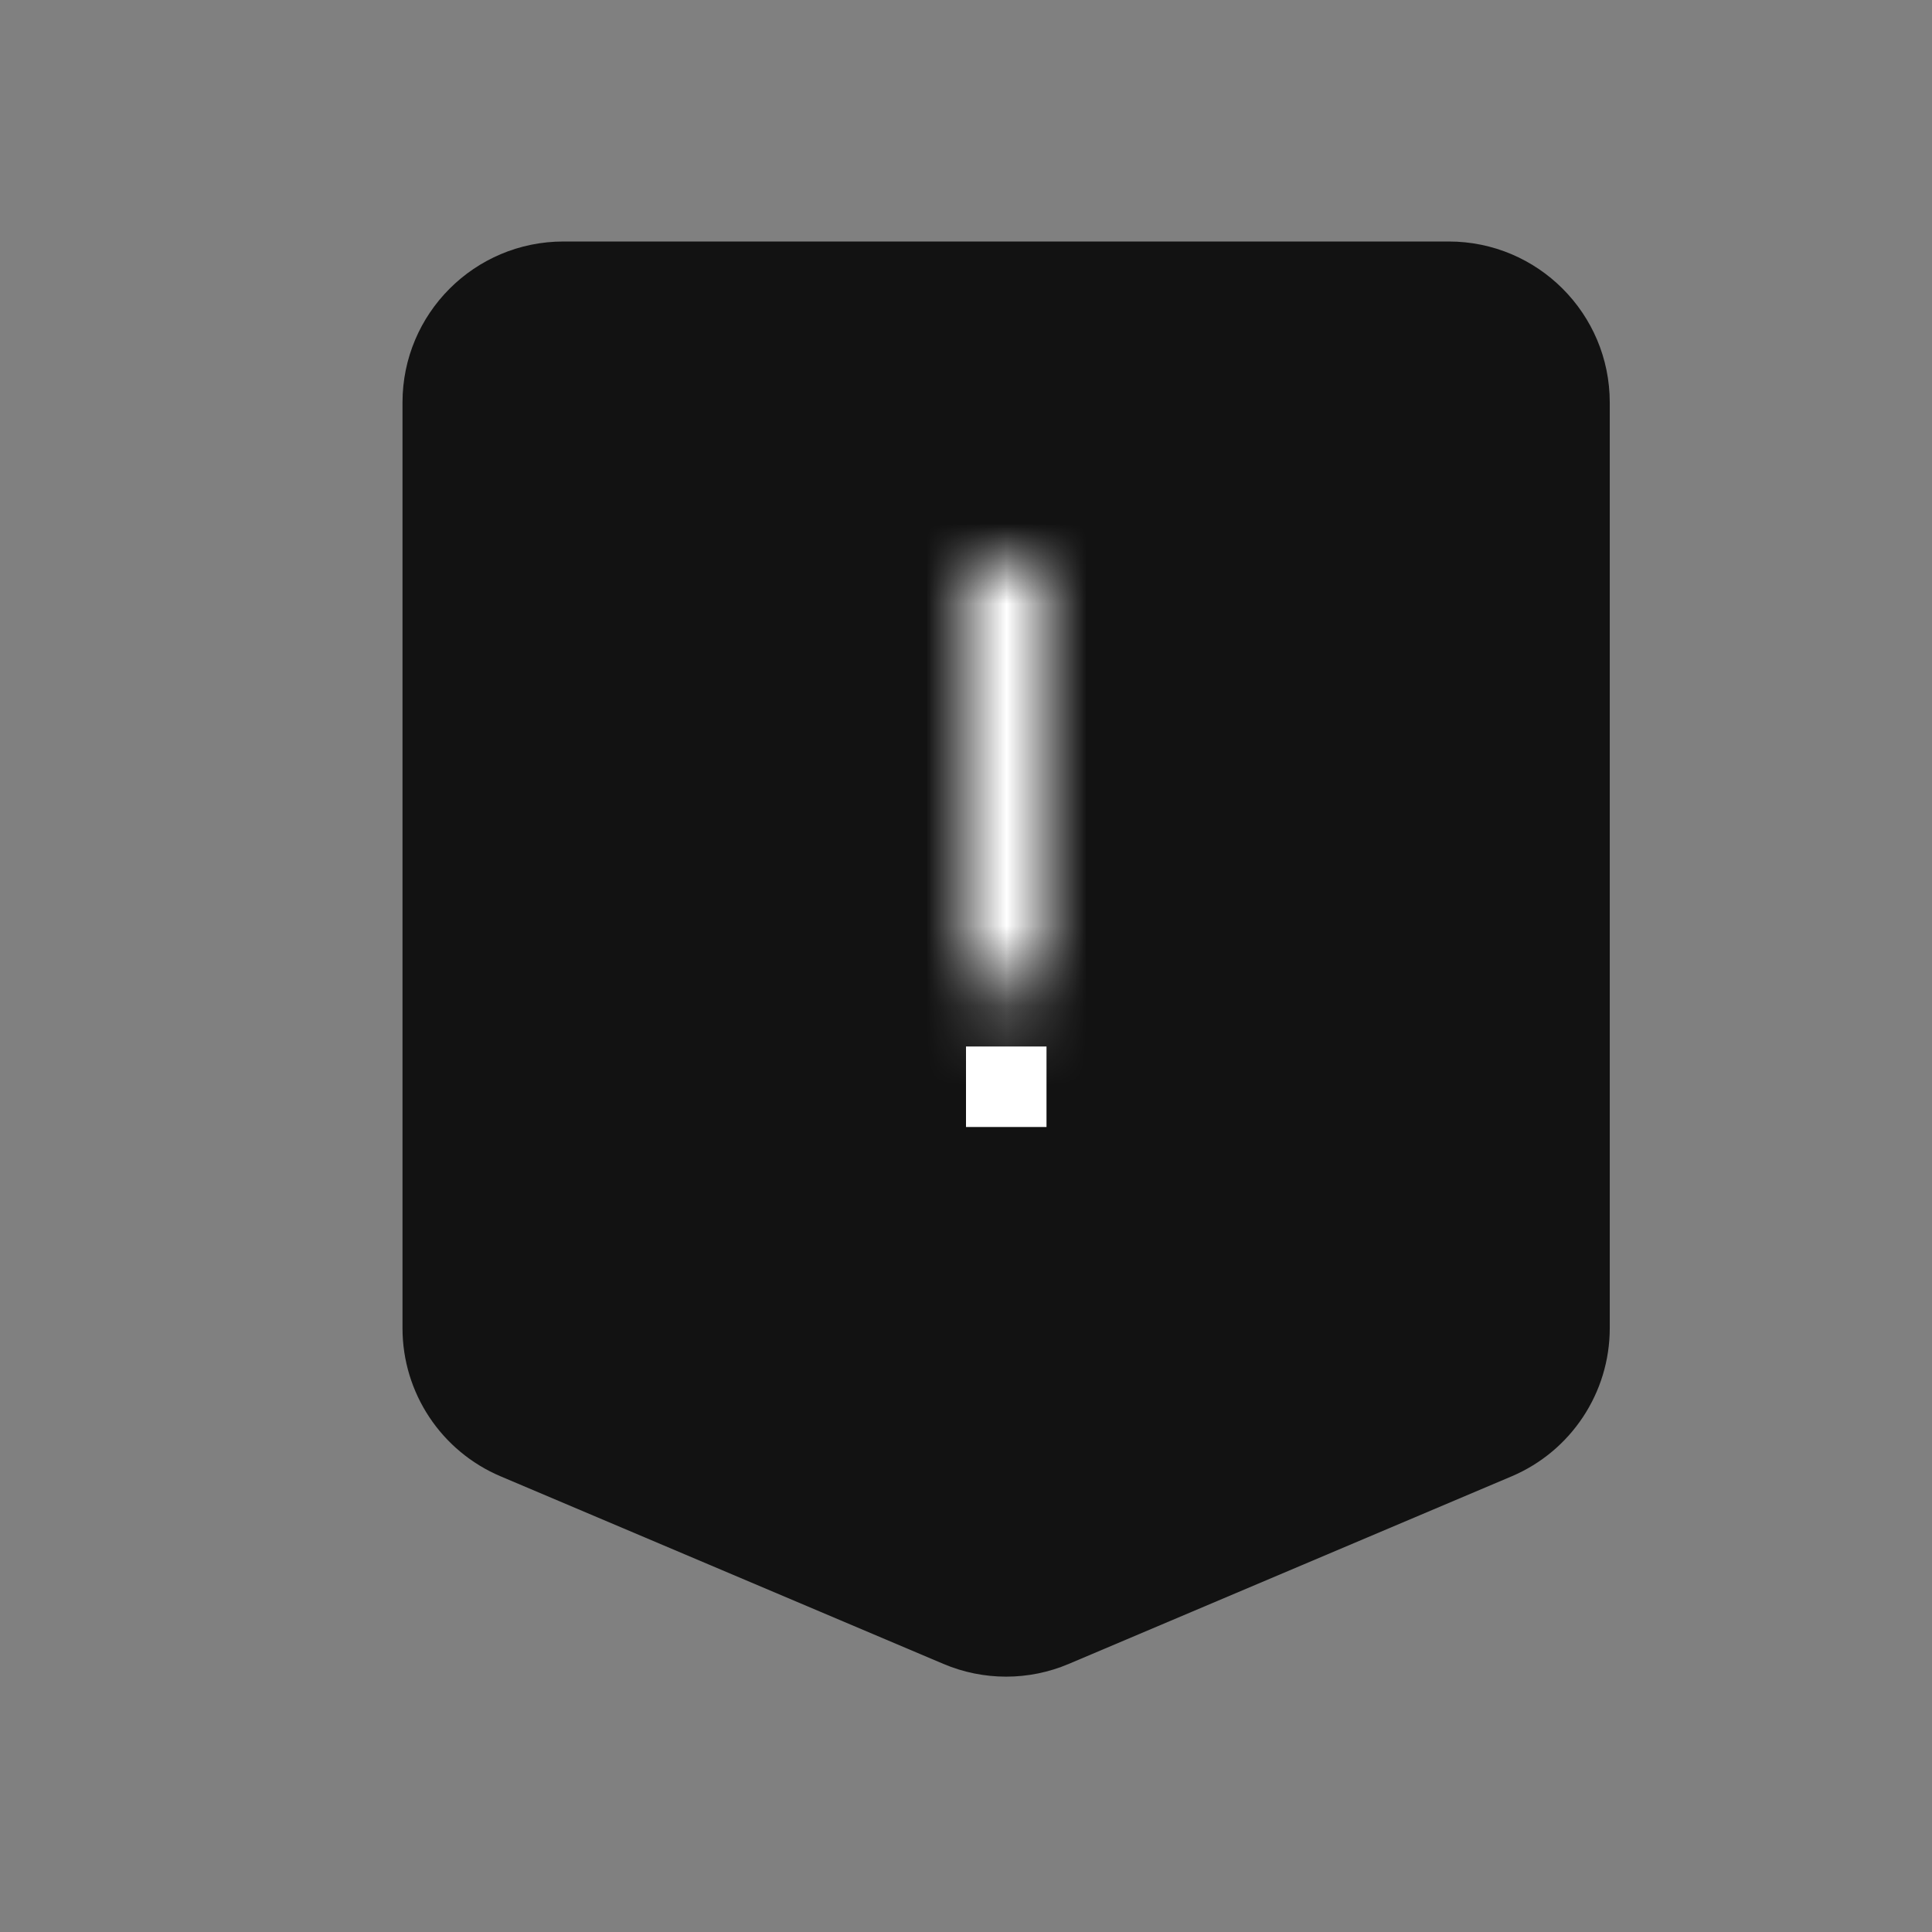 <svg width="24" height="24" viewBox="0 0 24 24" fill="none" xmlns="http://www.w3.org/2000/svg">
<rect x="0" y="0" width="24" height="24" fill="#808080" stroke="none"/>
<path d="M5 5C5 3.895 5.895 3 7 3H17.997C19.101 3 19.997 3.895 19.997 5V16.499C19.997 17.302 19.516 18.027 18.777 18.34L13.278 20.669C12.78 20.881 12.217 20.881 11.718 20.669L6.22 18.34C5.48 18.027 5 17.302 5 16.499V5Z" fill="#121212"/>
<mask id="path-2-inside-1_71_373" fill="white">
<path d="M12 7H13V12L12.5 12.5L12 12V7Z"/>
</mask>
<path d="M12 7H13V12L12.5 12.5L12 12V7Z" fill="#121212"/>
<path d="M12 7V-23H-18V7H12ZM13 7H43V-23H13V7ZM13 12L34.213 33.213L43 24.426V12H13ZM12 12H-18V24.426L-9.213 33.213L12 12ZM12.5 12.5L-8.713 33.713L12.5 54.926L33.713 33.713L12.5 12.5ZM12 37H13V-23H12V37ZM-17 7V12H43V7H-17ZM42 12V7H-18V12H42ZM-8.213 -9.213L-8.713 -8.713L33.713 33.713L34.213 33.213L-8.213 -9.213ZM33.713 -8.713L33.213 -9.213L-9.213 33.213L-8.713 33.713L33.713 -8.713Z" fill="white" mask="url(#path-2-inside-1_71_373)"/>
<rect x="12.25" y="13.25" width="0.5" height="0.5" fill="#121212" stroke="white" stroke-width="0.5"/>
</svg>
